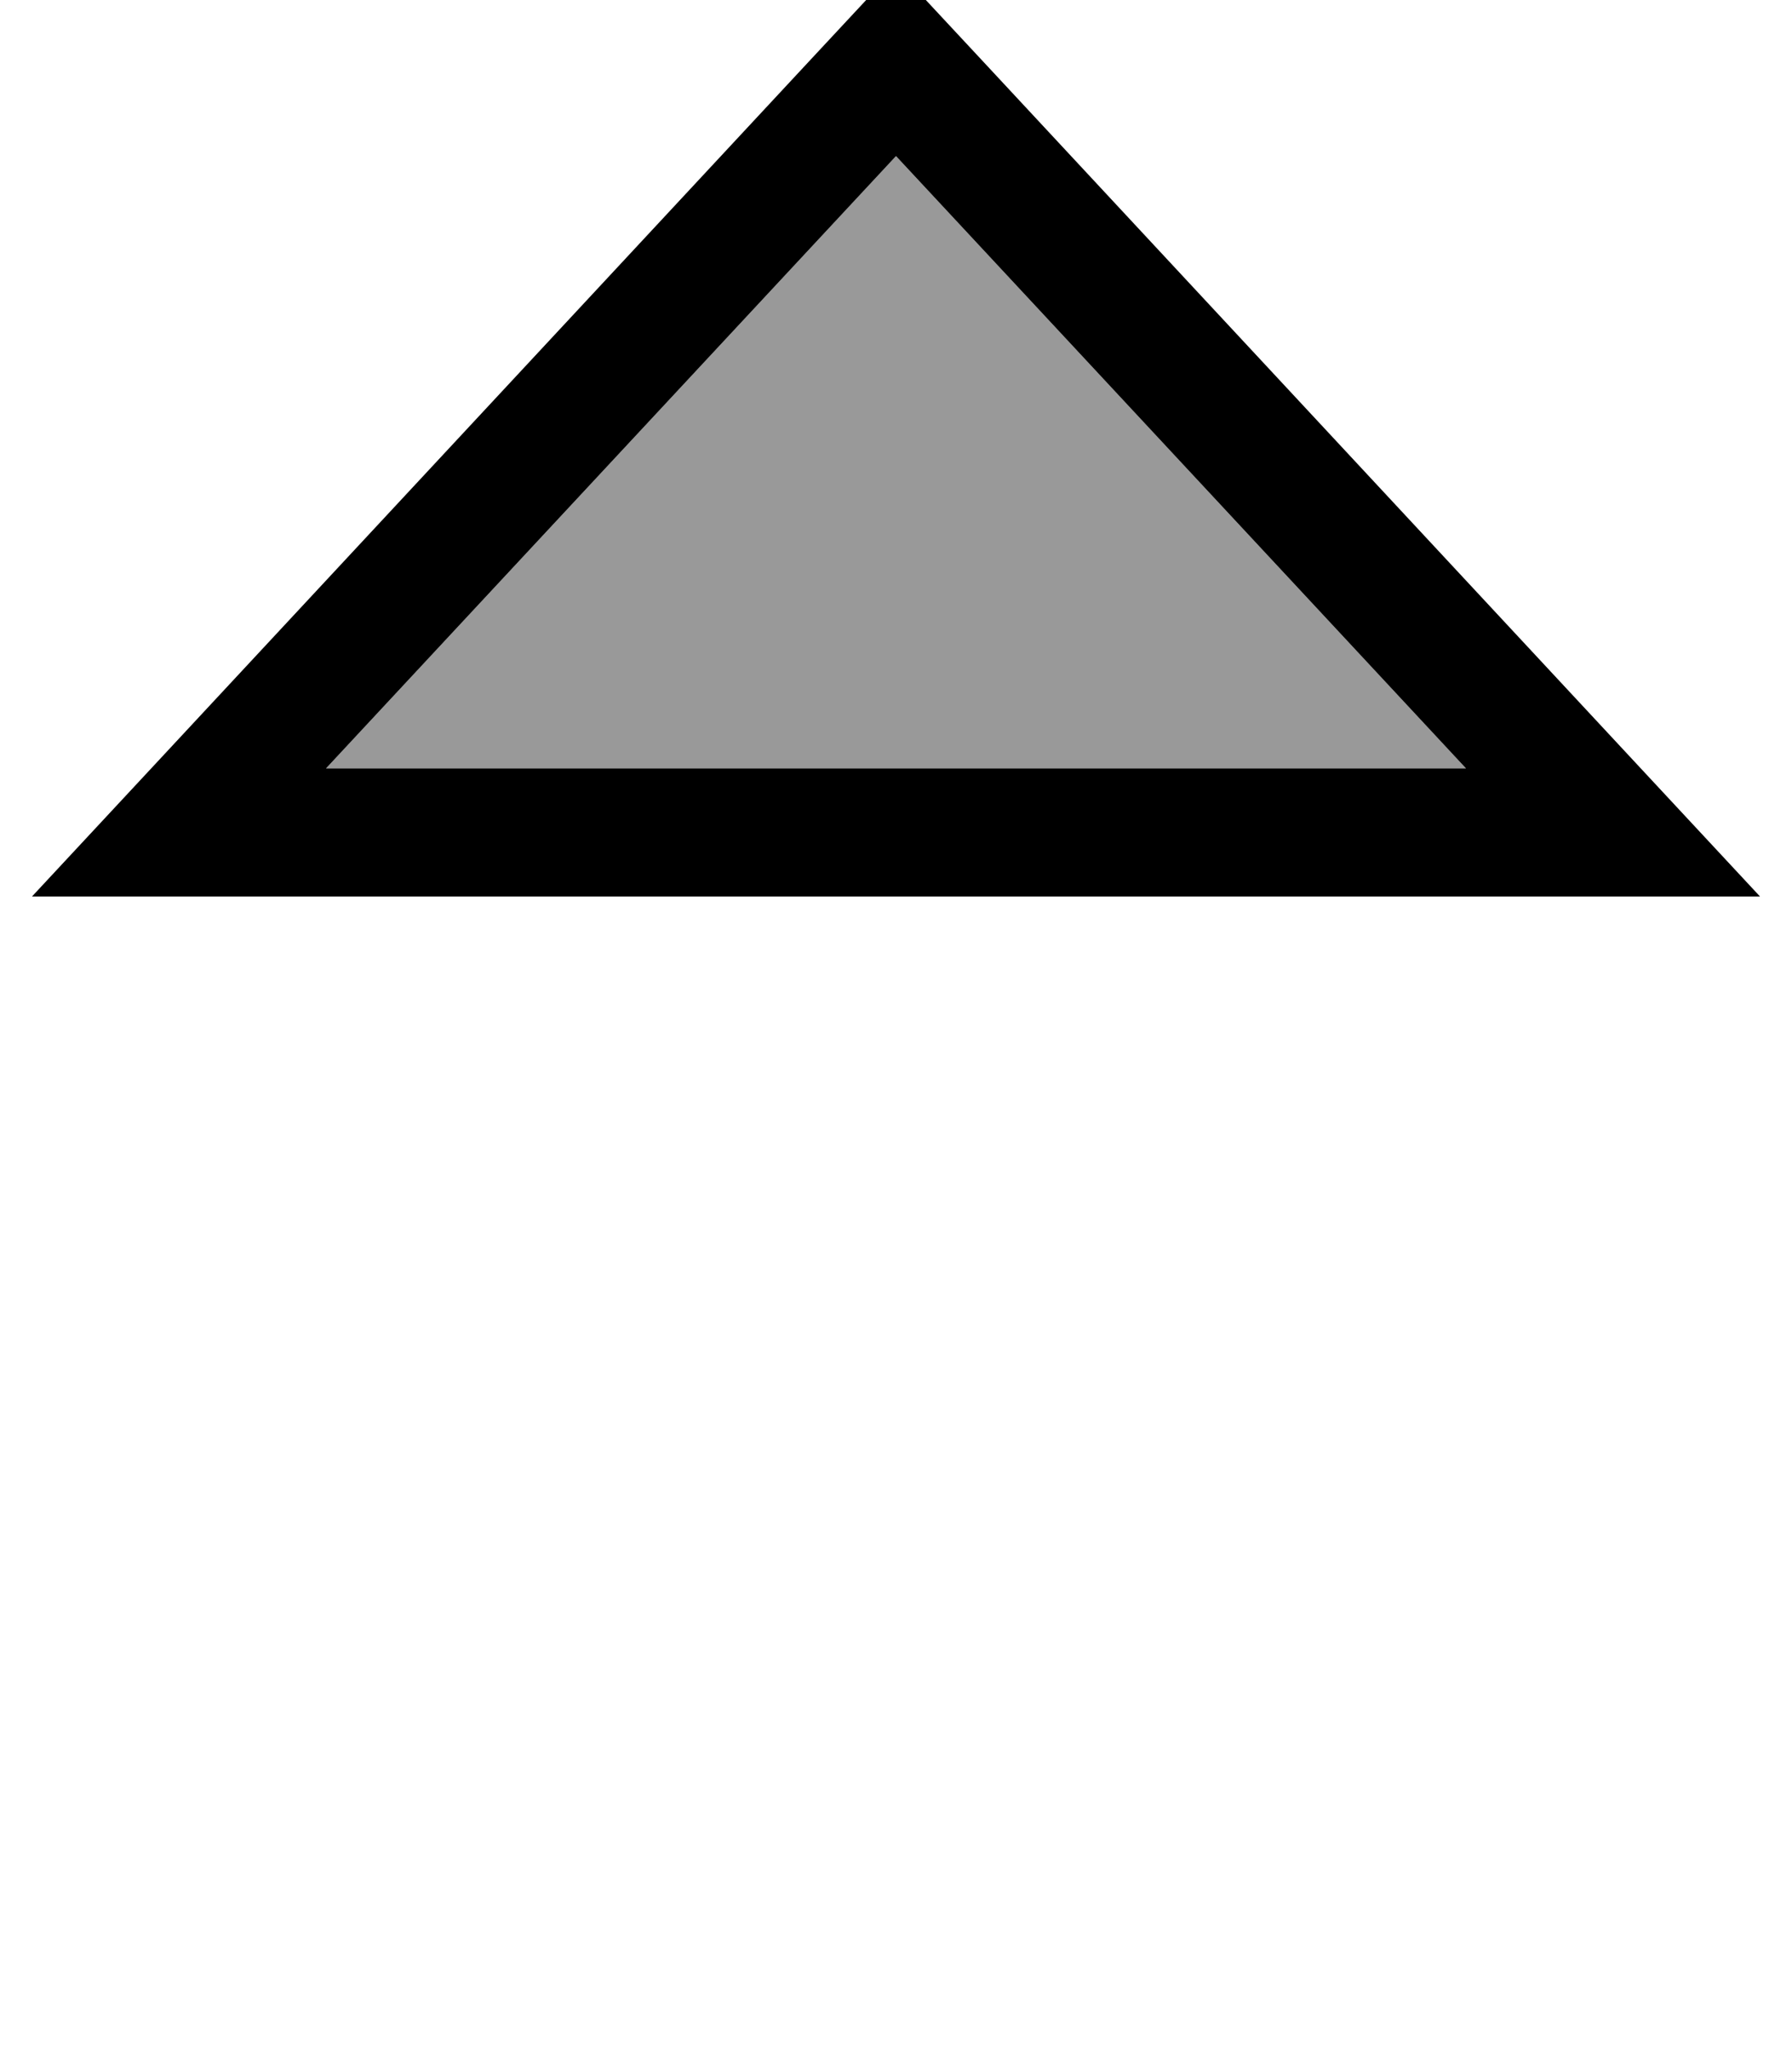 <svg xmlns="http://www.w3.org/2000/svg" viewBox="0 0 448 512"><!--! Font Awesome Pro 7.0.0 by @fontawesome - https://fontawesome.com License - https://fontawesome.com/license (Commercial License) Copyright 2025 Fonticons, Inc. --><path style="fill:currentColor;opacity:.4" d="M81.5 192L224 39 366.5 192 81.5 192z"/><path style="fill:currentColor;opacity:1" d="M37.8 192L8 224 440 224 410.2 192 245.9 15.5 224-8 202.1 15.5 37.8 192zm43.7 0L224 39 366.5 192 81.5 192z"/></svg>